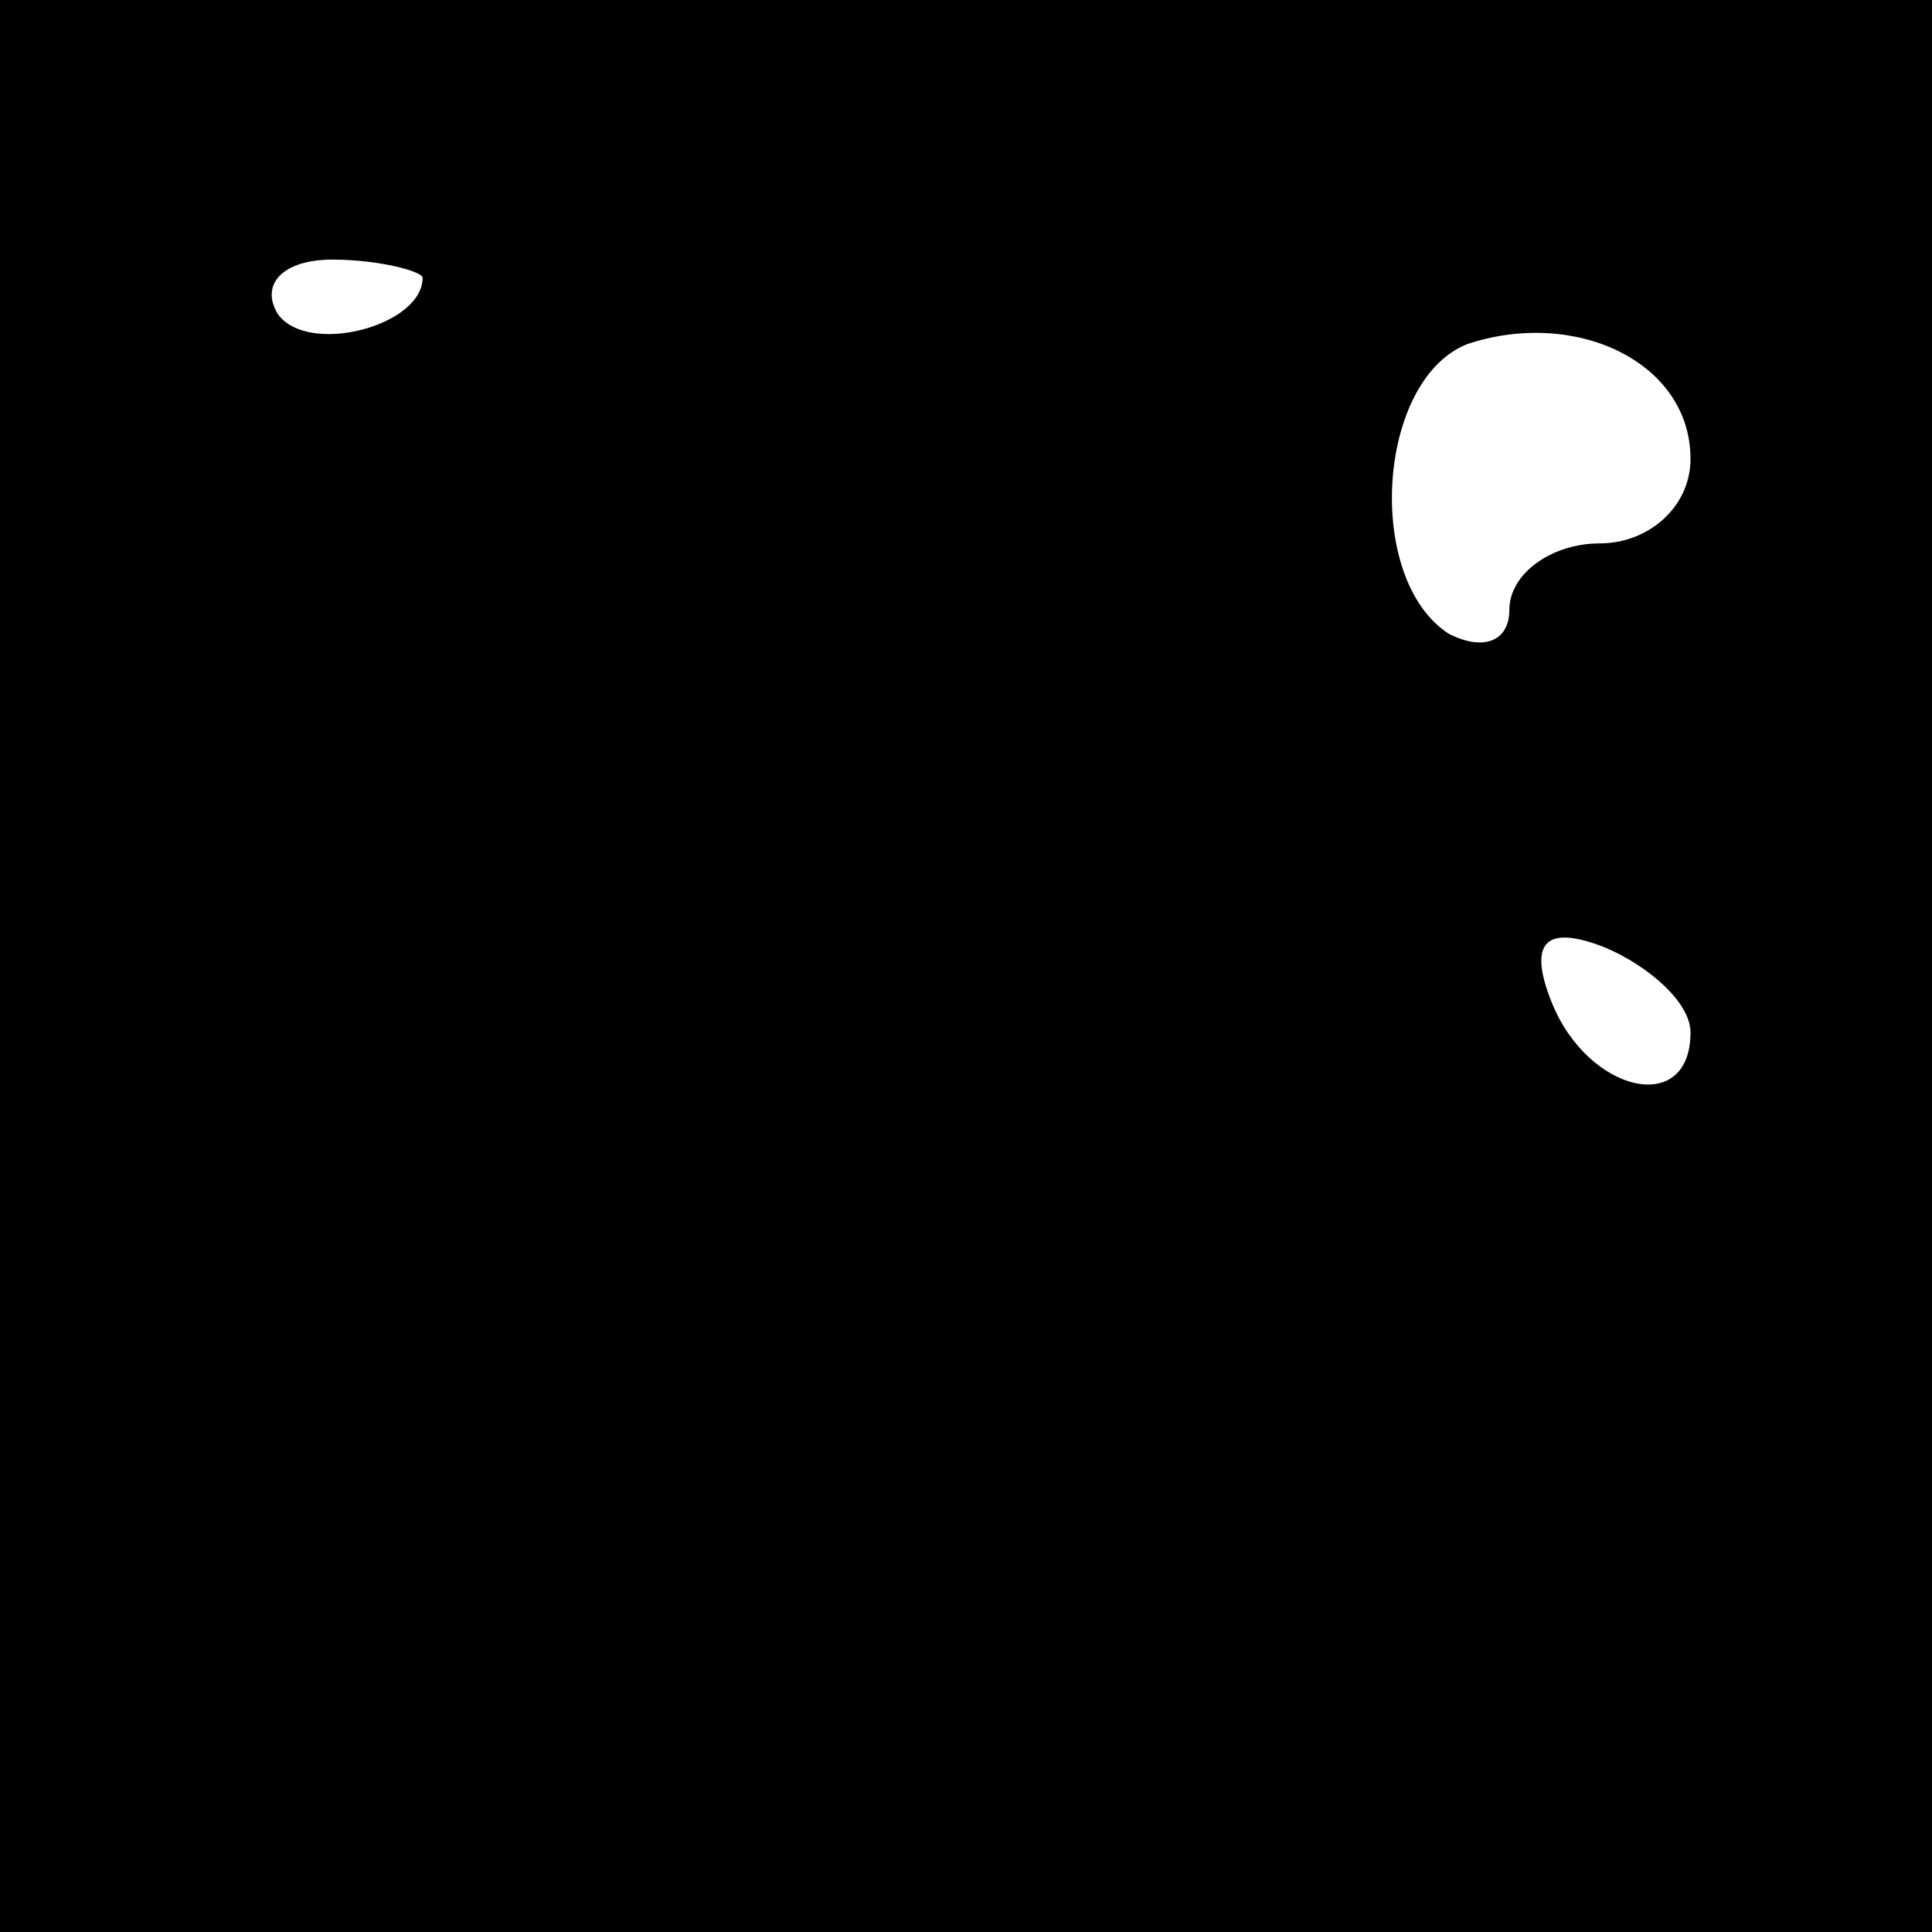 <?xml version="1.0" standalone="no"?>
<!DOCTYPE svg PUBLIC "-//W3C//DTD SVG 20010904//EN"
 "http://www.w3.org/TR/2001/REC-SVG-20010904/DTD/svg10.dtd">
<svg version="1.0" xmlns="http://www.w3.org/2000/svg"
 width="32pt" height="32pt" viewBox="0 0 32 32"
 preserveAspectRatio="xMidYMid meet">
<rect x="0" y="0" width="32" height="32" fill="#808080" stroke="none"/>
<g transform="translate(0,32) scale(0.1,-0.1)"
fill="#000000" stroke="none">
<path fill="#000000" stroke="none" d="M0 160 l0 -160 160 0 160 0 0 160 0
160 -160 0 -160 0 0 -160z"/>
<path fill="#ffffff" stroke="none" d="M70 274 c0 -8 -19 -13 -24 -6 -3 5 1 9
9 9 8 0 15 -2 15 -3z"/>
<path fill="#ffffff" stroke="none" d="M280 244 c0 -8 -7 -14 -15 -14 -8 0
-15 -5 -15 -11 0 -5 -4 -7 -10 -4 -14 9 -12 42 3 48 18 6 37 -3 37 -19z"/>
<path fill="#ffffff" stroke="none" d="M280 149 c0 -14 -17 -10 -23 5 -4 10
-1 13 9 9 7 -3 14 -9 14 -14z"/>
</g>
</svg>

